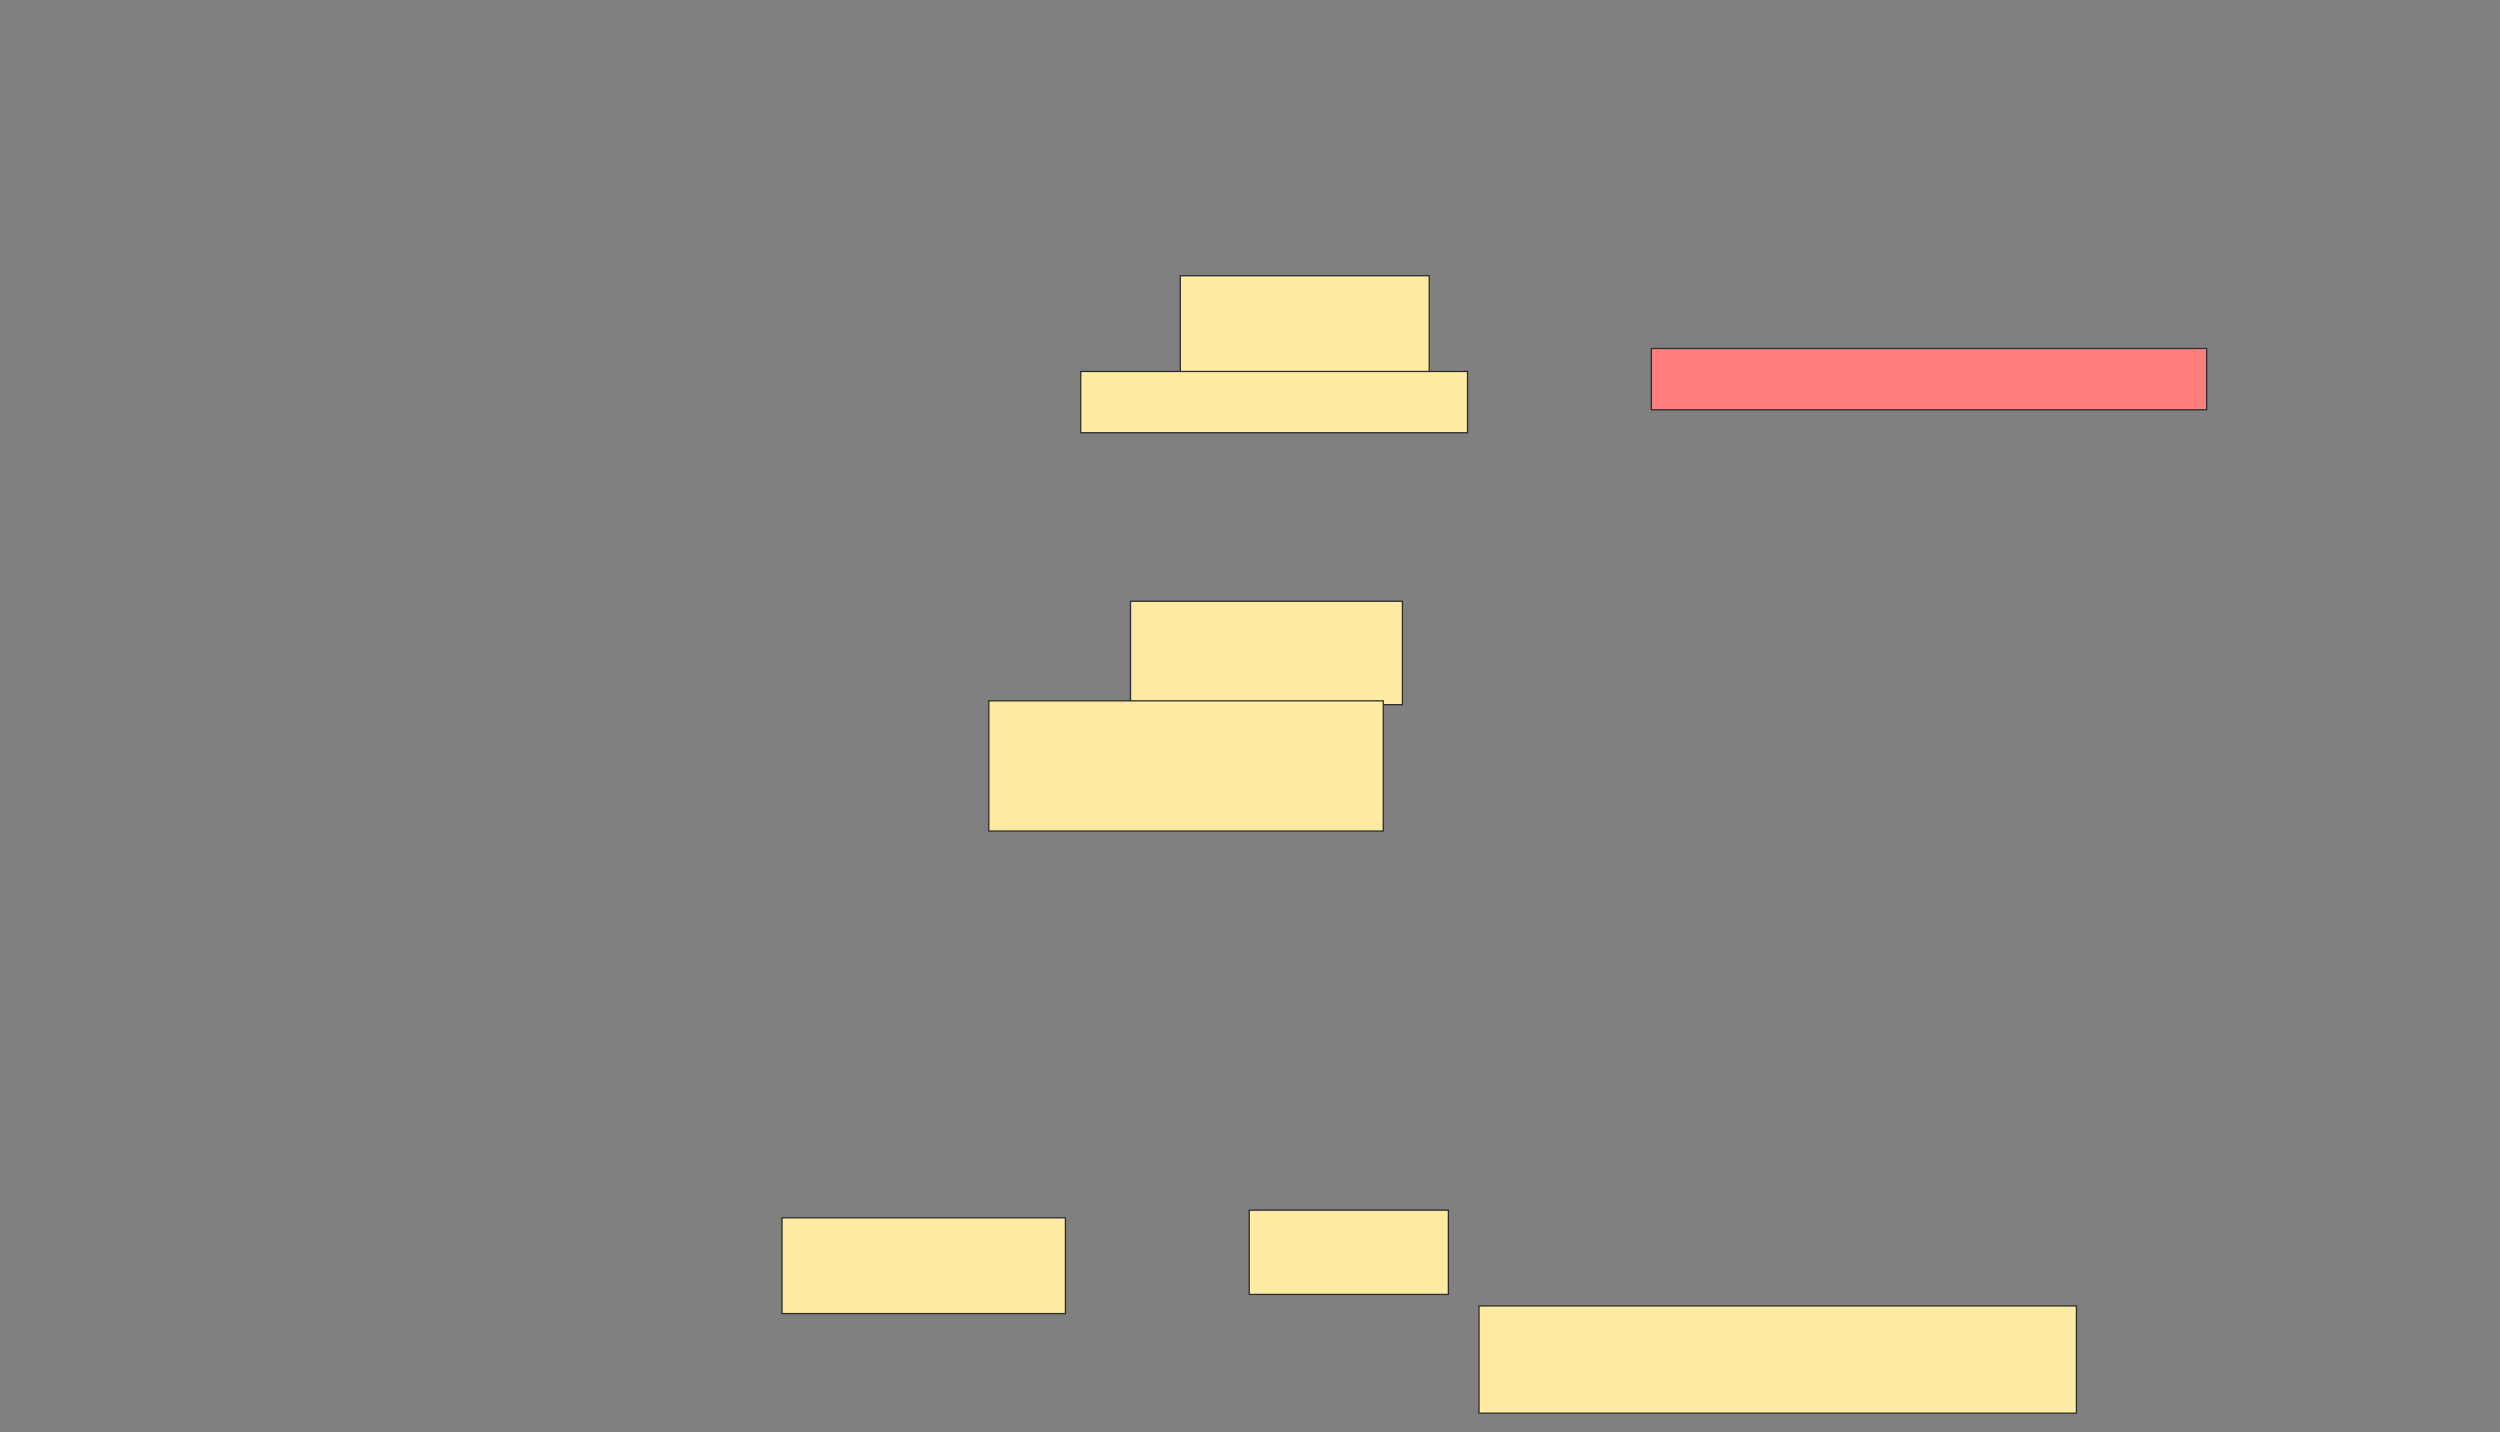<svg xmlns="http://www.w3.org/2000/svg" width="1920" height="1100">
 <rect width="100%" height="100%" fill="#808080" stroke="none"/>
 <!-- Created with Image Occlusion Enhanced -->
 <g>
  <title>Labels</title>
 </g>
 <g>
  <title>Masks</title>
  <rect id="c111a51b970f4f059ff650ce465e32f4-ao-1" height="73.529" width="217.647" y="935.294" x="600.588" stroke="#2D2D2D" fill="#FFEBA2"/>
  <rect id="c111a51b970f4f059ff650ce465e32f4-ao-2" height="47.059" width="426.471" y="267.647" x="1268.235" stroke="#2D2D2D" fill="#FF7E7E" class="qshape"/>
  <g id="c111a51b970f4f059ff650ce465e32f4-ao-3">
   <rect stroke="#2D2D2D" height="88.235" width="191.176" y="211.765" x="906.471" fill="#FFEBA2"/>
   <rect height="47.059" width="297.059" y="285.294" x="830" stroke="#2D2D2D" fill="#FFEBA2"/>
  </g>
  <g id="c111a51b970f4f059ff650ce465e32f4-ao-4">
   <rect height="79.412" width="208.824" y="461.765" x="868.235" stroke="#2D2D2D" fill="#FFEBA2"/>
   <rect height="100" width="302.941" y="538.235" x="759.412" stroke="#2D2D2D" fill="#FFEBA2"/>
  </g>
  <g id="c111a51b970f4f059ff650ce465e32f4-ao-5">
   <rect height="64.706" width="152.941" y="929.412" x="959.412" stroke="#2D2D2D" fill="#FFEBA2"/>
   <rect height="82.353" width="458.824" y="1002.941" x="1135.882" stroke="#2D2D2D" fill="#FFEBA2"/>
  </g>
 </g>
</svg>